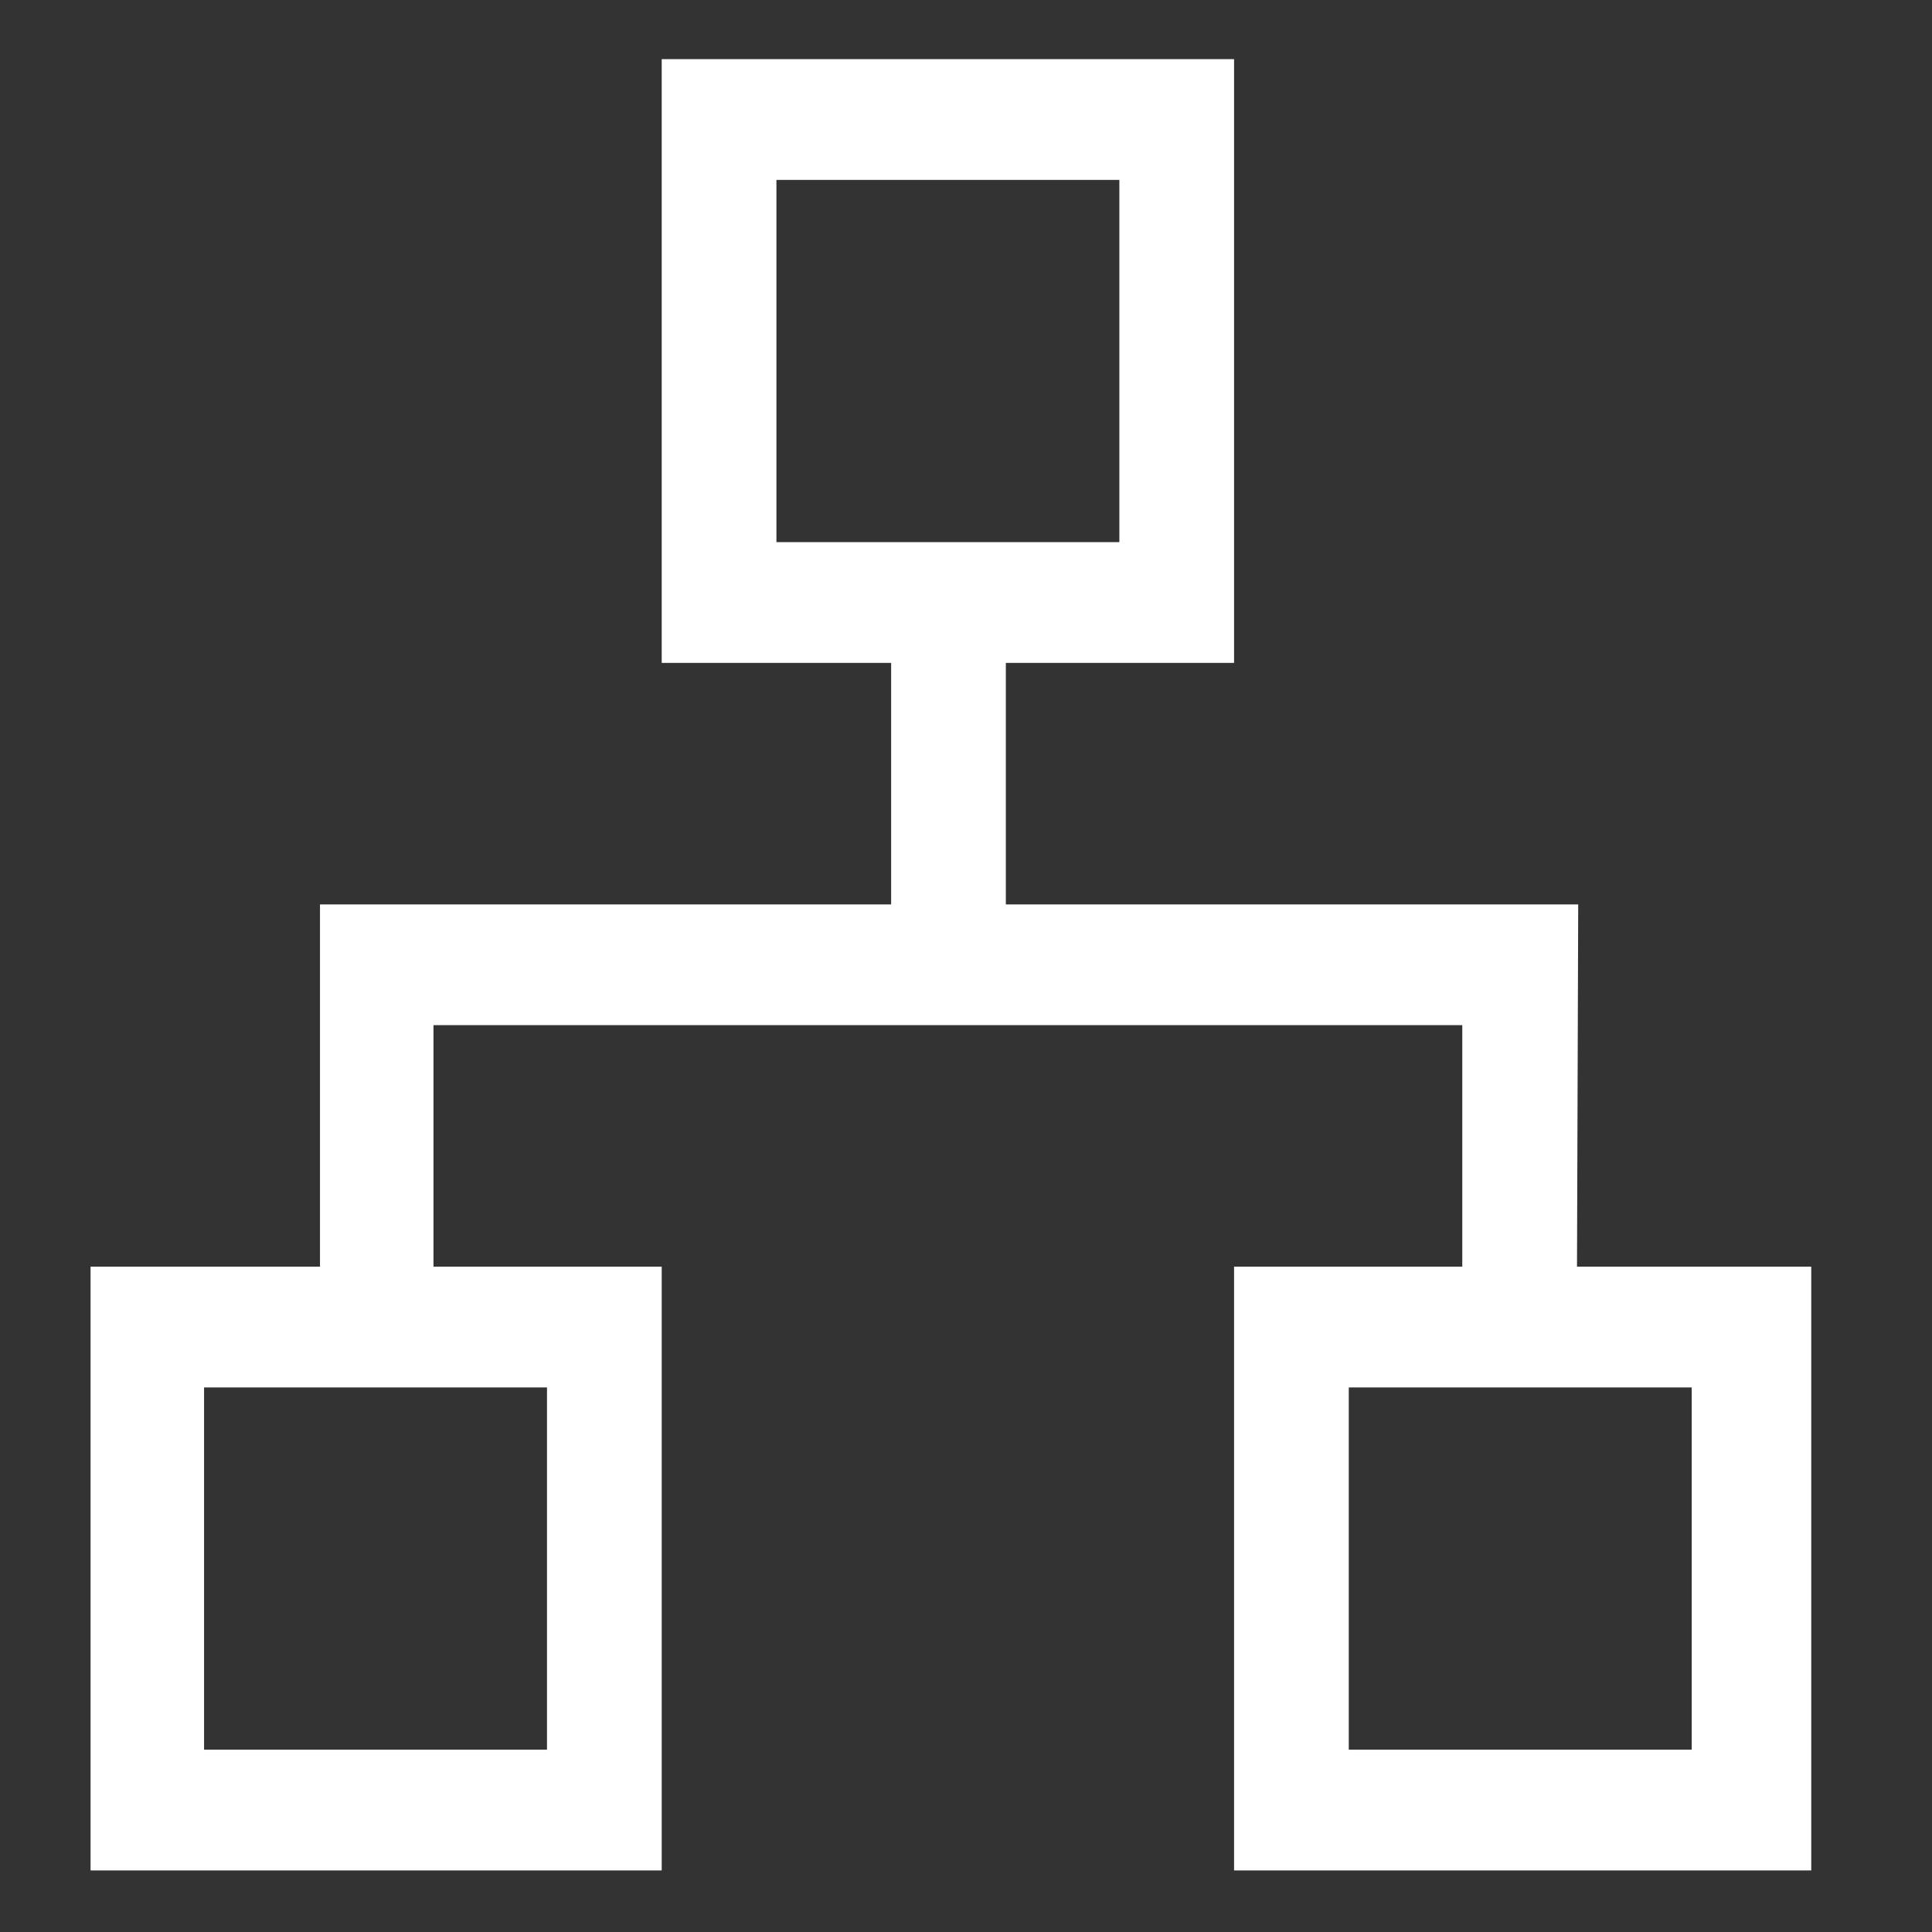 <svg xmlns="http://www.w3.org/2000/svg" id="Layer_1" data-name="Layer 1" viewBox="0 0 16 16"><rect x="0" y="0" width="16" height="16" fill="#333333" stroke="none"/><defs><style>.cls-1{fill:#fff}</style></defs><title>query_plan_inverse_16x16</title><path d="M13.06,10.49H15v5H10.22v-5h1.89v-2H3.59v2H5.48v5H.75v-5h1.9v-3H7.38v-2H5.48v-5h4.74v5H8.33v2h4.74Zm-8.53,4v-3H1.69v3Zm1.9-13v3H9.27v-3Zm7.58,13v-3H11.17v3Z" class="cls-1"/></svg>